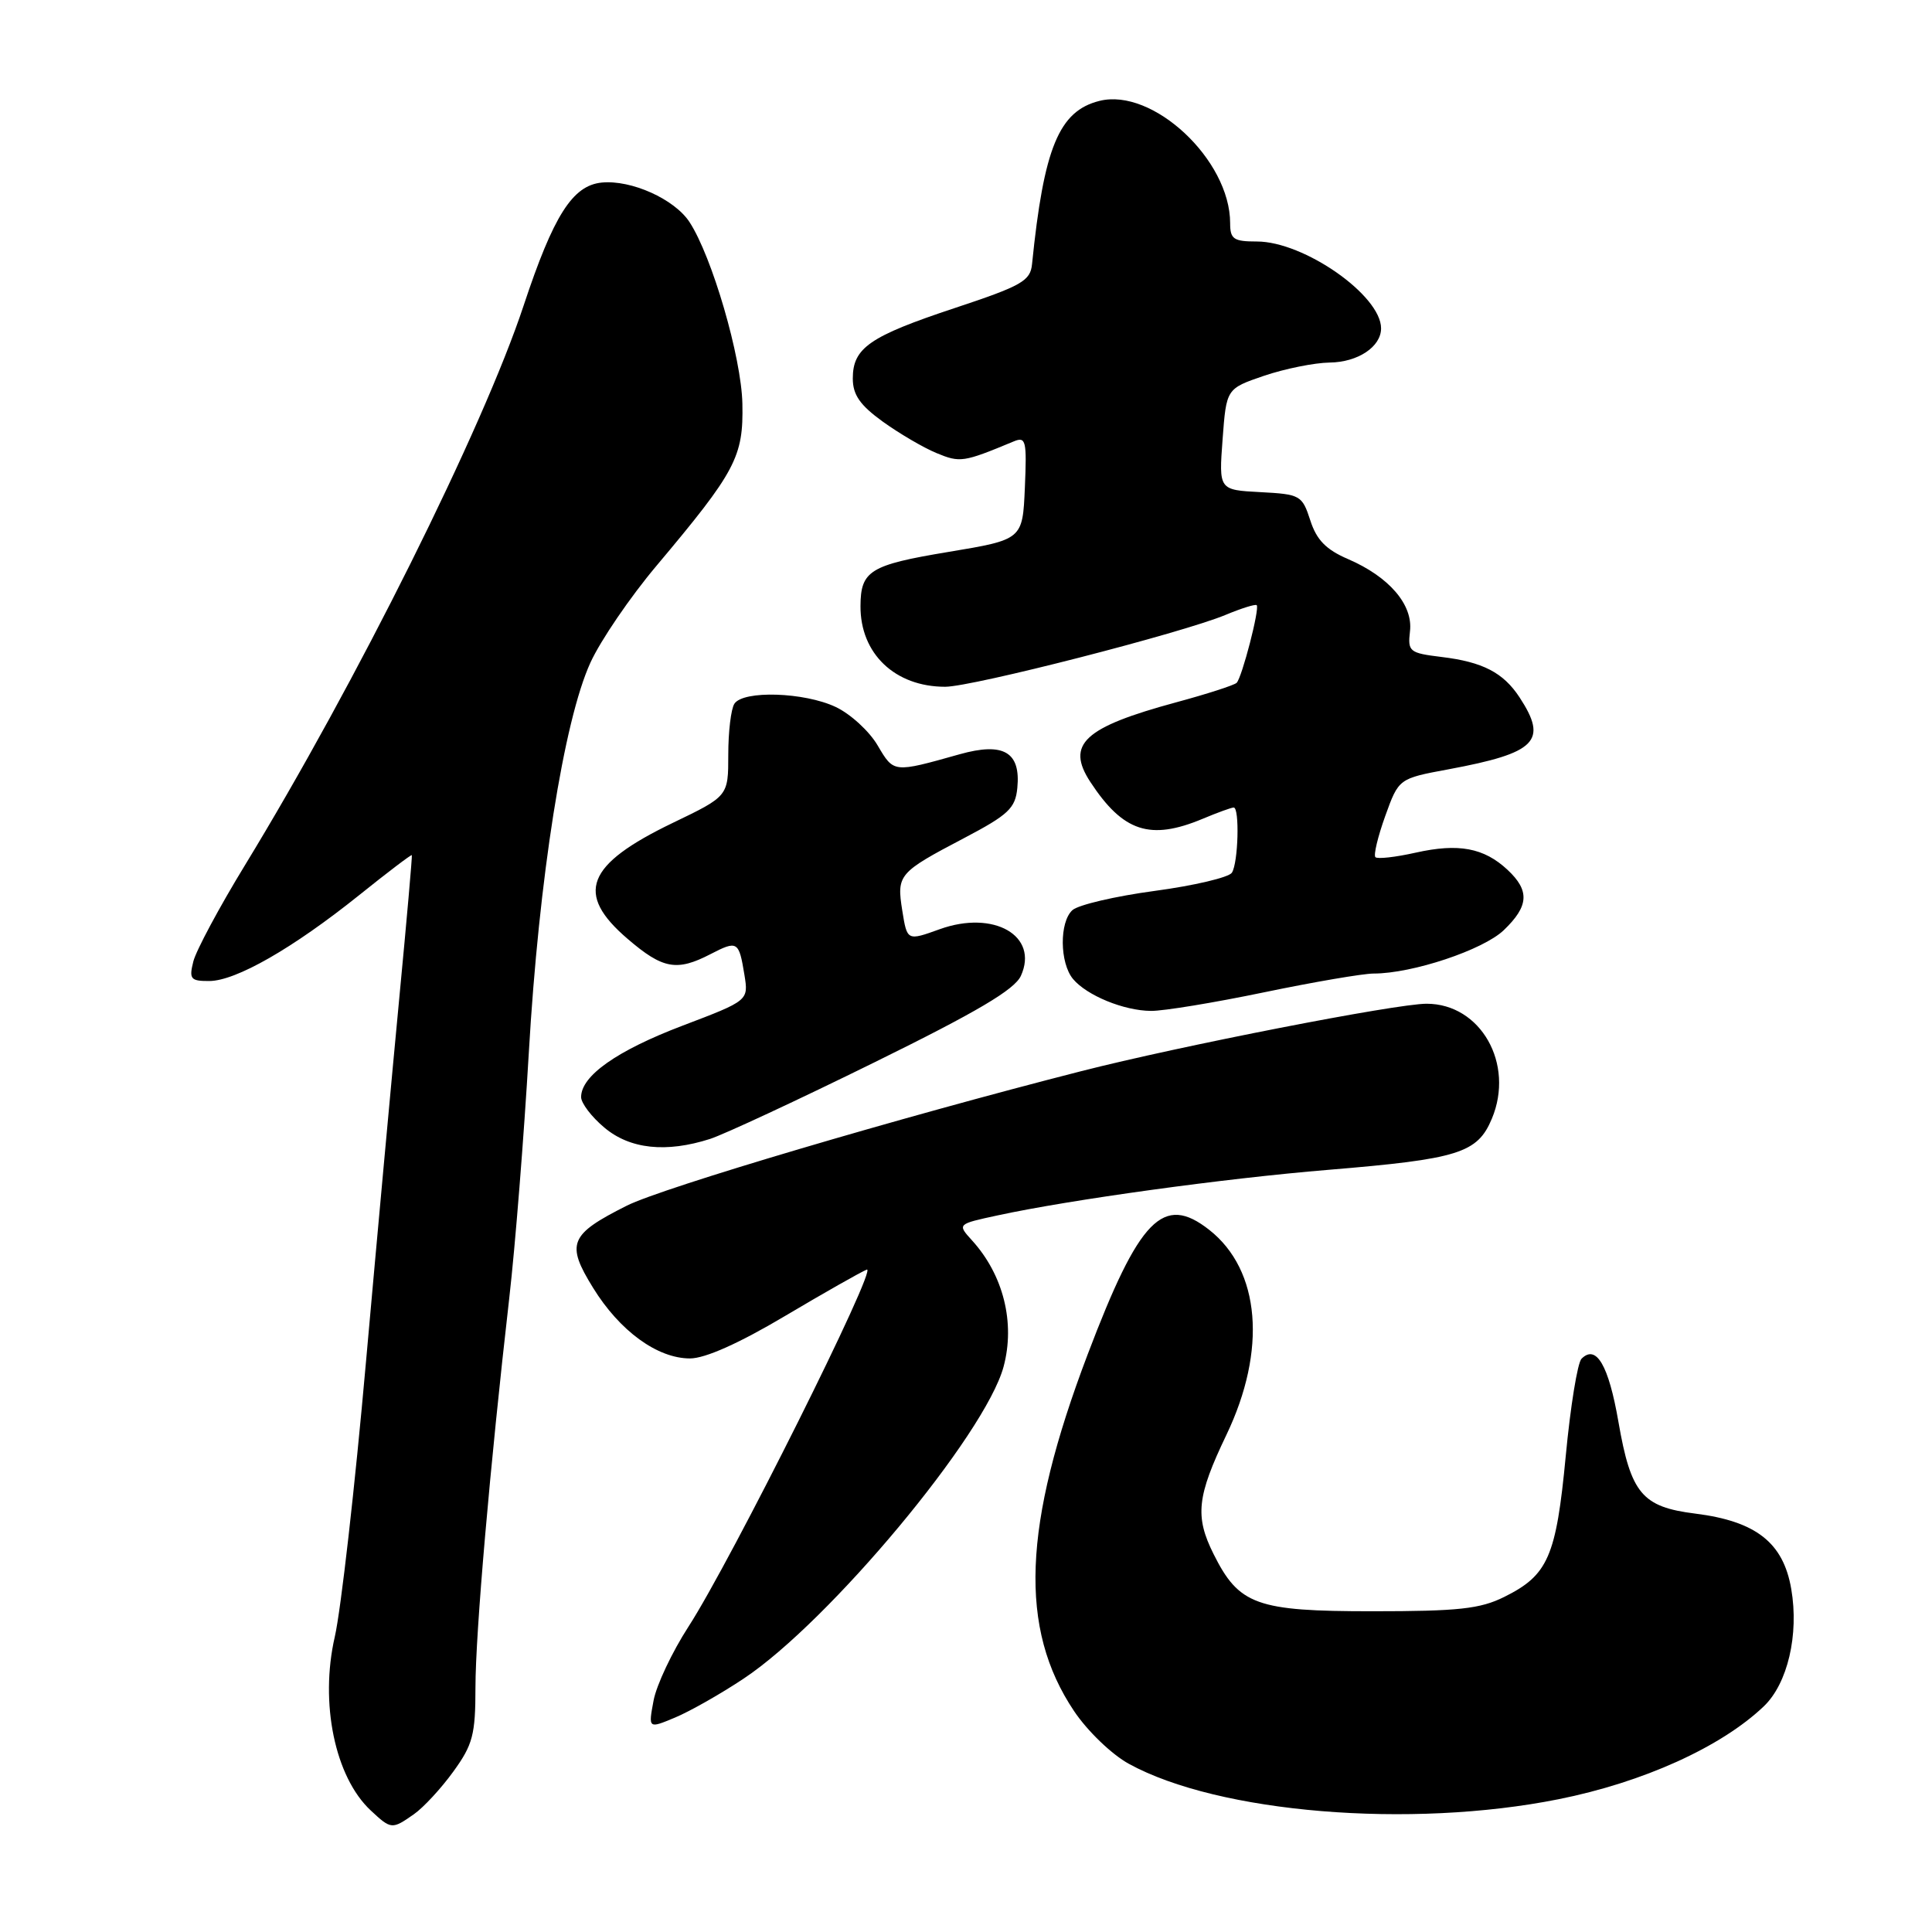 <?xml version="1.0" encoding="UTF-8" standalone="no"?>
<!DOCTYPE svg PUBLIC "-//W3C//DTD SVG 1.1//EN" "http://www.w3.org/Graphics/SVG/1.1/DTD/svg11.dtd" >
<svg xmlns="http://www.w3.org/2000/svg" xmlns:xlink="http://www.w3.org/1999/xlink" version="1.1" viewBox="0 0 256 256">
 <g >
 <path fill="currentColor"
d=" M 54.85 240.39 C 56.11 239.51 58.46 236.97 60.07 234.74 C 62.65 231.18 63.00 229.86 63.00 223.60 C 63.01 216.34 64.92 194.34 67.48 172.00 C 68.27 165.12 69.43 150.50 70.07 139.50 C 71.40 116.42 74.71 95.51 78.23 87.81 C 79.57 84.87 83.51 79.10 86.97 74.99 C 97.51 62.45 98.52 60.54 98.37 53.49 C 98.24 47.33 94.35 33.99 91.36 29.42 C 89.37 26.38 83.65 23.81 79.74 24.19 C 75.87 24.57 73.35 28.52 69.38 40.50 C 64.01 56.72 47.16 90.55 32.46 114.64 C 29.05 120.22 25.98 125.96 25.62 127.39 C 25.03 129.73 25.25 130.00 27.73 129.99 C 31.25 129.98 38.81 125.65 47.58 118.62 C 51.35 115.59 54.50 113.20 54.57 113.31 C 54.64 113.41 53.90 121.83 52.93 132.00 C 51.96 142.18 49.96 164.00 48.49 180.50 C 47.03 197.00 45.17 213.37 44.36 216.89 C 42.35 225.65 44.38 235.48 49.13 239.90 C 51.83 242.42 51.94 242.43 54.85 240.39 Z  M 206.50 238.41 C 217.72 236.17 228.06 231.49 233.71 226.10 C 236.87 223.09 238.39 216.60 237.35 210.55 C 236.30 204.41 232.68 201.57 224.63 200.56 C 217.58 199.68 216.10 197.91 214.45 188.40 C 213.15 180.89 211.51 178.09 209.56 180.04 C 209.03 180.57 208.09 186.36 207.47 192.92 C 206.20 206.28 205.13 208.72 199.32 211.60 C 196.13 213.19 193.25 213.50 181.82 213.50 C 166.48 213.50 164.17 212.67 160.80 205.91 C 158.31 200.93 158.60 198.28 162.50 190.14 C 167.89 178.89 167.01 168.30 160.24 162.97 C 154.14 158.17 150.98 161.40 144.12 179.47 C 135.50 202.16 134.98 215.78 142.32 226.73 C 144.08 229.36 147.31 232.47 149.57 233.71 C 161.45 240.24 186.83 242.34 206.50 238.41 Z  M 98.53 222.43 C 109.87 214.91 130.56 190.08 132.98 181.09 C 134.54 175.28 132.96 168.93 128.79 164.35 C 126.84 162.20 126.84 162.20 132.17 161.05 C 141.82 158.96 162.27 156.14 176.00 155.01 C 193.27 153.58 195.77 152.80 197.68 148.23 C 200.72 140.96 196.20 133.00 189.03 133.00 C 184.99 133.00 156.36 138.59 143.25 141.94 C 119.11 148.10 87.83 157.36 83.05 159.76 C 75.45 163.58 74.96 164.78 78.59 170.65 C 82.12 176.37 87.11 180.00 91.43 180.00 C 93.44 180.00 97.94 177.99 104.03 174.37 C 109.24 171.28 114.11 168.52 114.85 168.23 C 116.45 167.61 96.86 206.84 91.22 215.55 C 89.06 218.89 86.98 223.29 86.60 225.34 C 85.90 229.07 85.90 229.07 89.46 227.58 C 91.42 226.76 95.50 224.45 98.53 222.43 Z  M 94.10 150.91 C 95.97 150.30 105.75 145.75 115.82 140.79 C 129.46 134.08 134.43 131.14 135.27 129.31 C 137.69 124.00 131.69 120.55 124.53 123.12 C 120.20 124.68 120.20 124.68 119.56 120.68 C 118.80 115.90 119.03 115.63 127.75 111.05 C 133.63 107.96 134.54 107.10 134.80 104.41 C 135.27 99.65 132.98 98.31 127.17 99.94 C 118.34 102.42 118.45 102.43 116.29 98.77 C 115.19 96.89 112.69 94.60 110.74 93.68 C 106.58 91.71 98.48 91.45 97.31 93.25 C 96.86 93.94 96.50 96.97 96.50 100.00 C 96.50 105.50 96.50 105.50 89.14 109.04 C 77.64 114.58 76.15 118.41 83.18 124.42 C 87.82 128.40 89.68 128.74 94.14 126.43 C 97.72 124.58 97.91 124.70 98.64 129.17 C 99.19 132.58 99.19 132.58 90.43 135.91 C 81.75 139.21 77.00 142.55 77.00 145.37 C 77.00 146.17 78.38 147.99 80.08 149.41 C 83.47 152.27 88.27 152.78 94.10 150.91 Z  M 167.48 131.49 C 174.07 130.12 180.61 129.00 182.02 129.00 C 187.14 129.00 196.52 125.87 199.25 123.26 C 202.59 120.06 202.72 118.02 199.75 115.25 C 196.63 112.34 193.26 111.71 187.59 112.98 C 184.92 113.58 182.52 113.85 182.25 113.58 C 181.98 113.32 182.57 110.86 183.55 108.13 C 185.34 103.16 185.34 103.16 191.92 101.94 C 203.58 99.77 205.14 98.20 201.36 92.42 C 199.20 89.12 196.47 87.71 191.00 87.05 C 186.75 86.53 186.52 86.34 186.83 83.65 C 187.25 80.13 184.07 76.43 178.62 74.08 C 175.71 72.83 174.45 71.54 173.62 68.95 C 172.54 65.63 172.30 65.49 167.00 65.21 C 161.50 64.92 161.50 64.92 162.00 58.21 C 162.50 51.50 162.50 51.50 167.50 49.79 C 170.25 48.86 174.16 48.07 176.18 48.04 C 179.92 48.00 183.00 45.95 183.00 43.51 C 183.00 39.14 172.79 32.00 166.54 32.00 C 163.46 32.00 163.00 31.69 163.00 29.57 C 163.00 21.18 152.74 11.59 145.68 13.37 C 140.32 14.71 138.31 19.58 136.75 35.00 C 136.53 37.22 135.40 37.87 126.50 40.82 C 115.22 44.56 113.00 46.10 113.00 50.15 C 113.00 52.31 113.95 53.68 116.96 55.86 C 119.14 57.43 122.34 59.31 124.08 60.03 C 127.22 61.33 127.64 61.27 134.30 58.50 C 135.94 57.81 136.07 58.34 135.80 64.62 C 135.50 71.50 135.50 71.50 125.63 73.14 C 115.28 74.86 114.04 75.62 114.02 80.30 C 113.98 86.61 118.59 91.00 125.24 91.00 C 128.85 91.00 156.69 83.86 162.41 81.47 C 164.50 80.60 166.35 80.02 166.52 80.19 C 166.94 80.62 164.57 89.77 163.86 90.48 C 163.54 90.79 159.96 91.95 155.89 93.05 C 143.62 96.37 141.20 98.61 144.48 103.62 C 148.82 110.23 152.40 111.40 159.35 108.50 C 161.32 107.67 163.18 107.00 163.47 107.00 C 164.27 107.00 164.08 114.34 163.23 115.64 C 162.83 116.26 158.22 117.35 153.00 118.05 C 147.78 118.75 142.87 119.90 142.10 120.60 C 140.36 122.18 140.41 127.59 142.18 129.72 C 144.00 131.90 148.90 133.92 152.50 133.95 C 154.15 133.97 160.89 132.86 167.48 131.49 Z "/>
</g>
</svg>